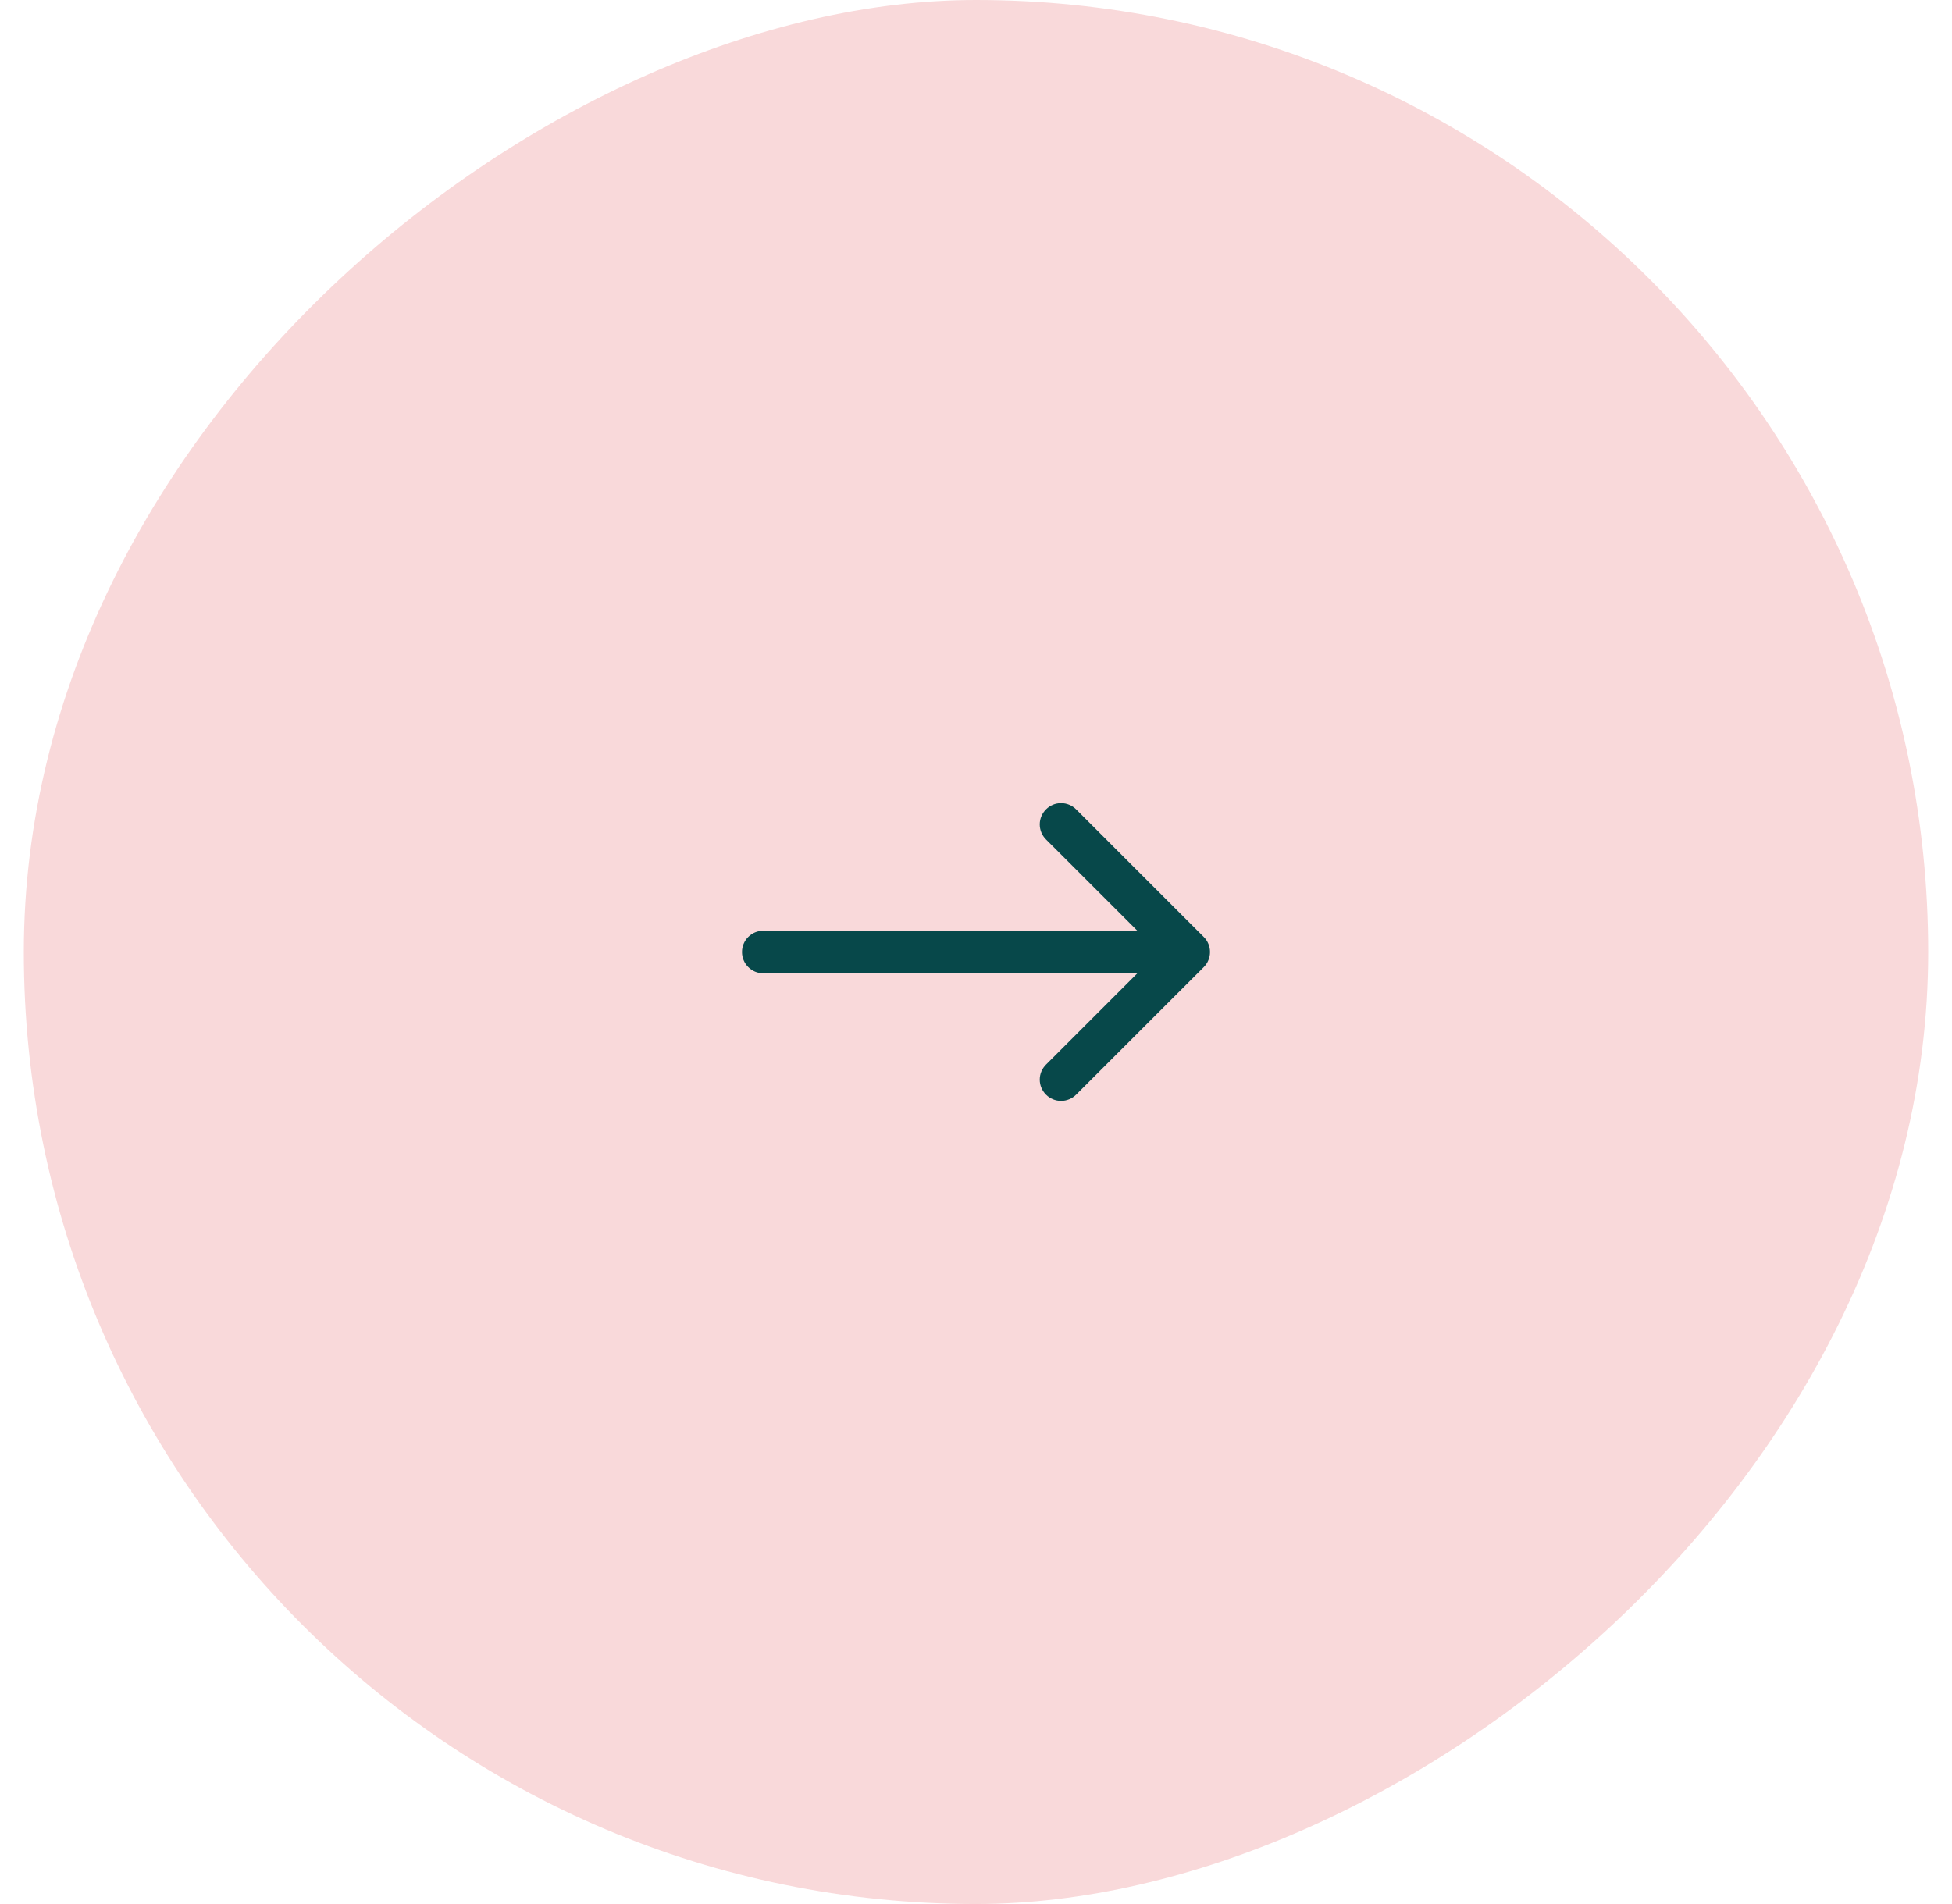 <svg width="41" height="40" viewBox="0 0 41 40" fill="none" xmlns="http://www.w3.org/2000/svg">
<rect x="0.5" y="40" width="40" height="40" rx="20" transform="rotate(-90 0.5 40)" fill="#F9D9DA"/>
<path fill-rule="evenodd" clip-rule="evenodd" d="M24.521 20C24.521 20.119 24.474 20.232 24.39 20.316C24.306 20.4 24.193 20.447 24.074 20.447L16.032 20.447C15.913 20.447 15.799 20.4 15.716 20.316C15.632 20.232 15.585 20.119 15.585 20C15.585 19.882 15.632 19.768 15.716 19.684C15.799 19.6 15.913 19.553 16.032 19.553L24.074 19.553C24.193 19.553 24.306 19.6 24.39 19.684C24.474 19.768 24.521 19.882 24.521 20Z" fill="#07484A"/>
<path fill-rule="evenodd" clip-rule="evenodd" d="M25.284 19.684C25.326 19.725 25.359 19.775 25.381 19.829C25.404 19.883 25.415 19.941 25.415 20C25.415 20.059 25.404 20.117 25.381 20.171C25.359 20.226 25.326 20.275 25.284 20.317L22.603 22.997C22.519 23.081 22.405 23.128 22.287 23.128C22.168 23.128 22.054 23.081 21.971 22.997C21.887 22.913 21.839 22.8 21.839 22.681C21.839 22.562 21.887 22.449 21.971 22.365L24.336 20L21.971 17.636C21.887 17.552 21.839 17.438 21.839 17.319C21.839 17.201 21.887 17.087 21.971 17.003C22.054 16.919 22.168 16.872 22.287 16.872C22.405 16.872 22.519 16.919 22.603 17.003L25.284 19.684Z" fill="#07484A"/>
</svg>
